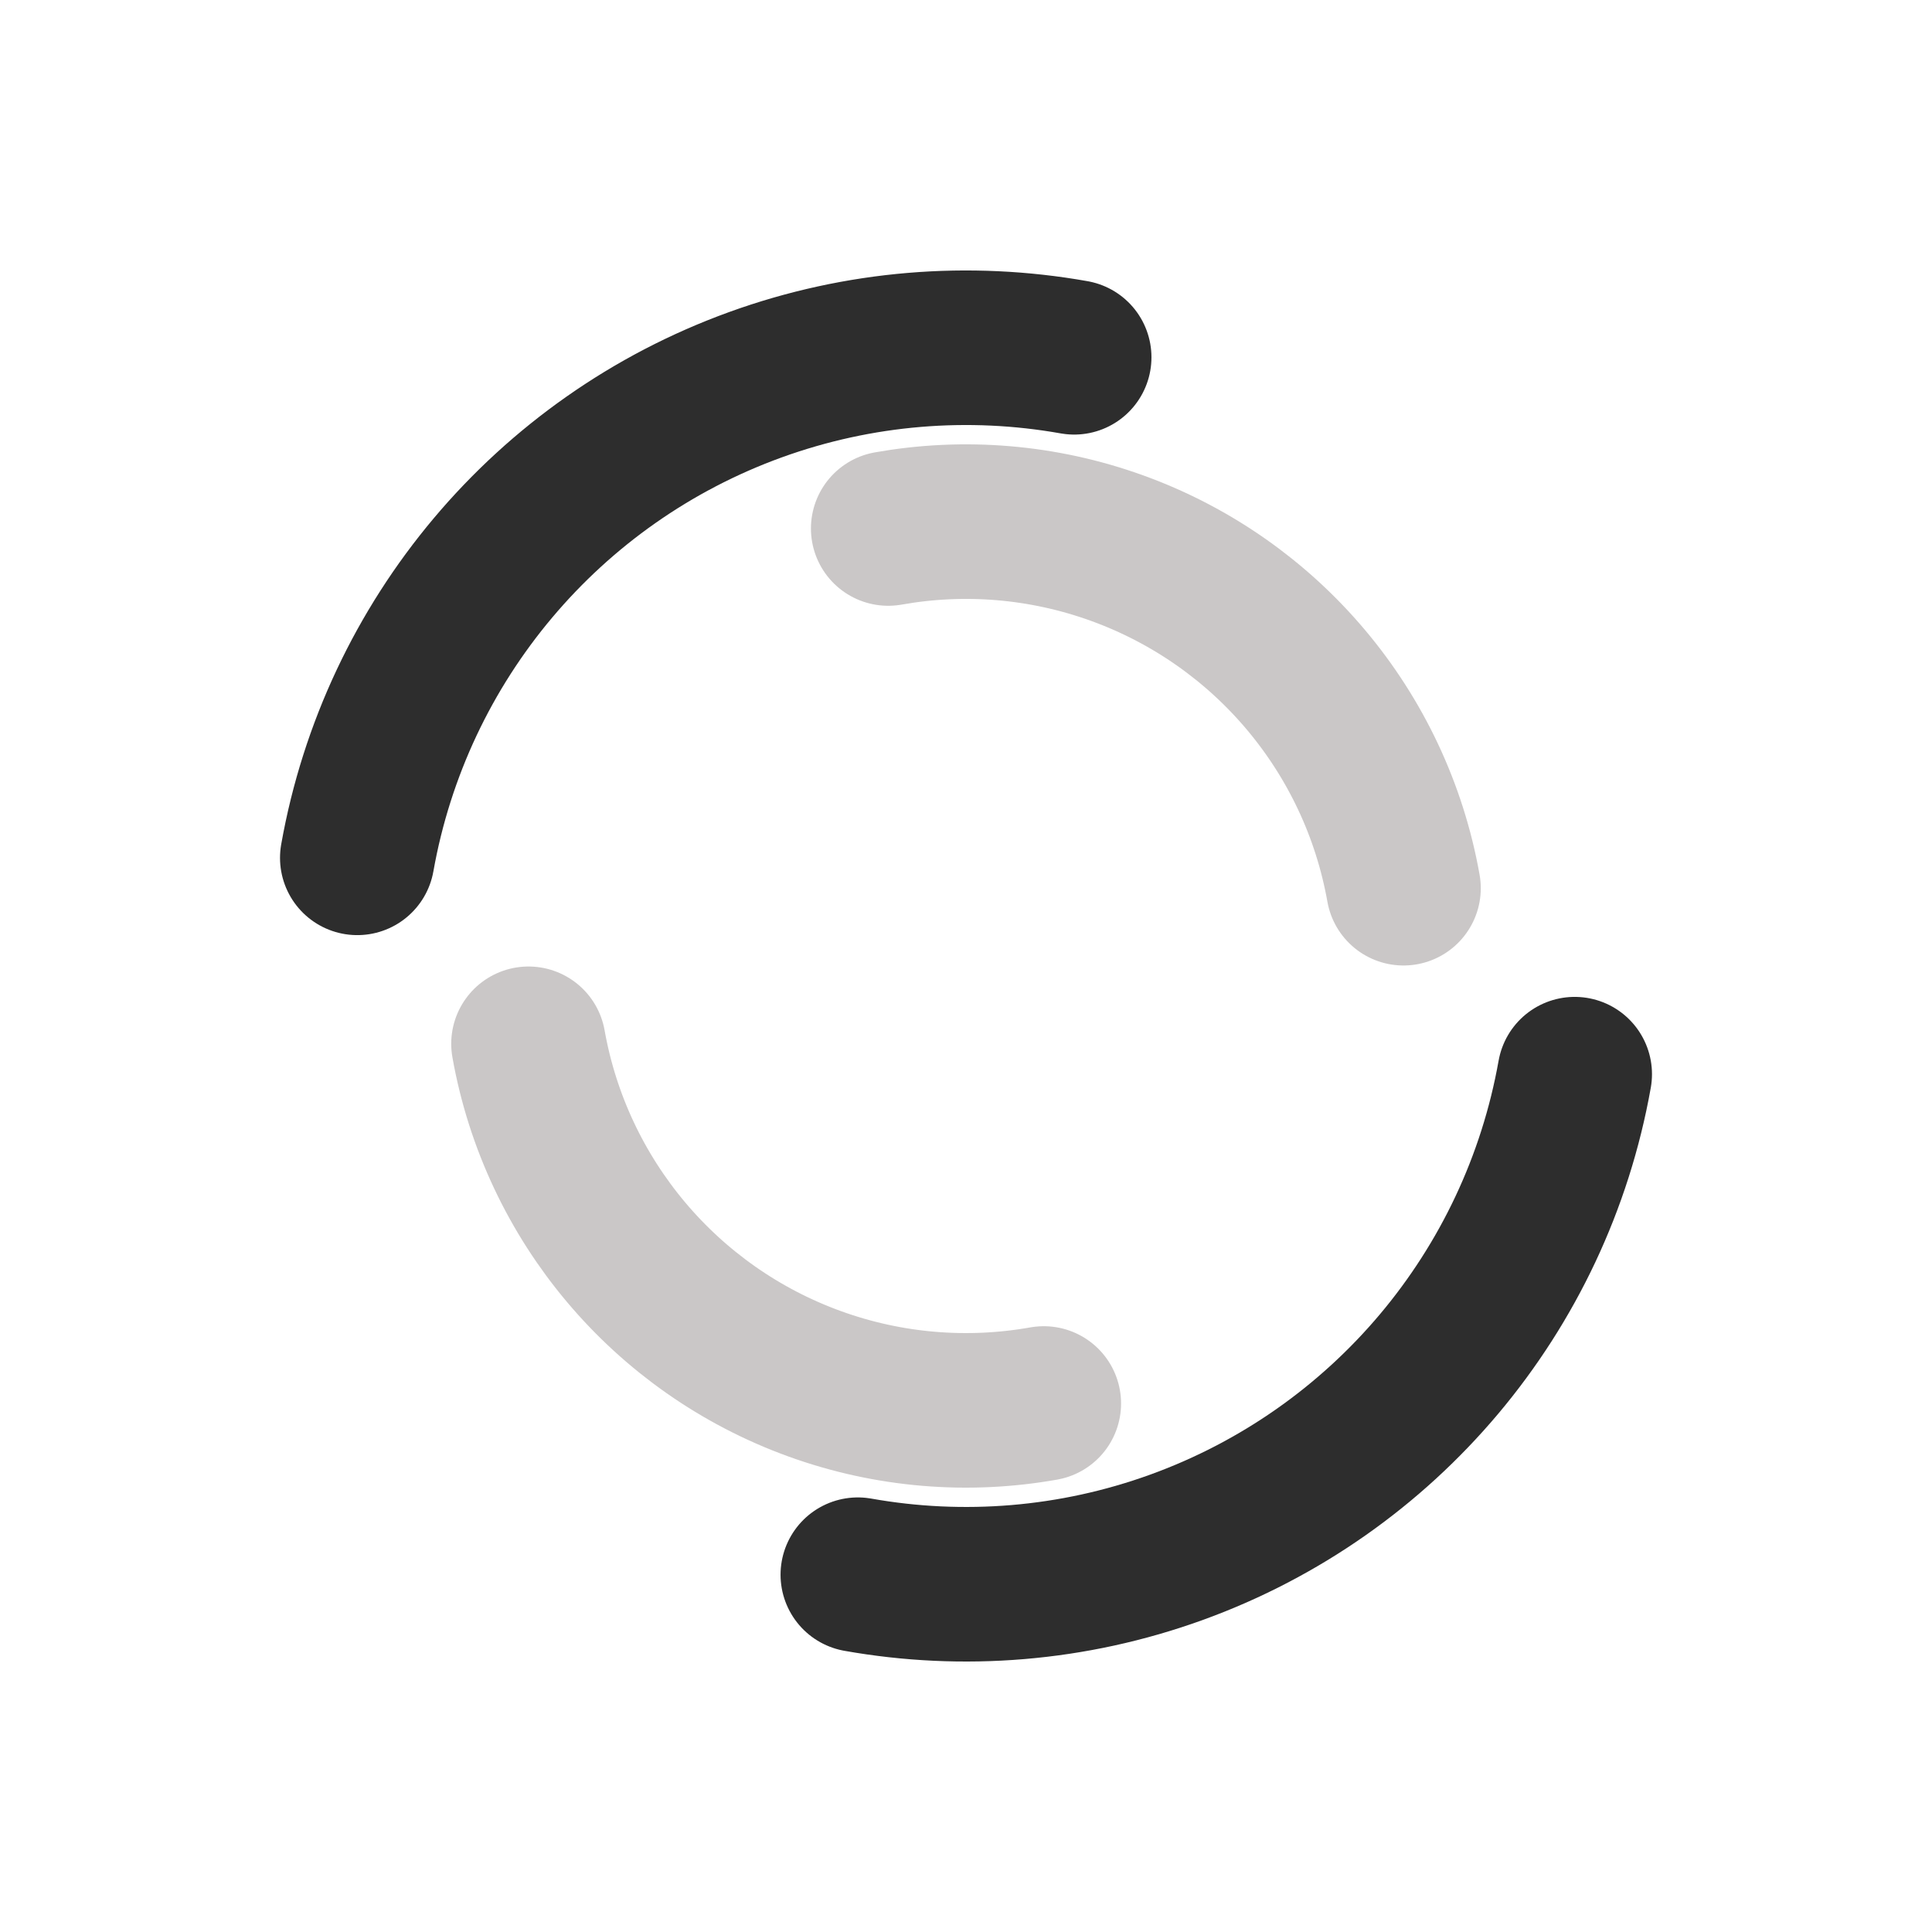 <?xml version="1.0" encoding="utf-8"?>
<svg xmlns="http://www.w3.org/2000/svg" xmlns:xlink="http://www.w3.org/1999/xlink" style="margin: auto; background: rgb(255, 255, 255); display: block; shape-rendering: auto;" width="200px" height="200px" viewBox="0 0 100 100" preserveAspectRatio="xMidYMid">
<circle cx="50" cy="50" r="32" stroke-width="8" stroke="#2d2d2d" stroke-dasharray="50.265 50.265" fill="none" stroke-linecap="round" transform="rotate(190.079 50 50)">
  <animateTransform attributeName="transform" type="rotate" dur="2.564s" repeatCount="indefinite" keyTimes="0;1" values="0 50 50;360 50 50"></animateTransform>
</circle>
<circle cx="50" cy="50" r="23" stroke-width="8" stroke="#cac7c7" stroke-dasharray="36.128 36.128" stroke-dashoffset="36.128" fill="none" stroke-linecap="round" transform="rotate(-190.079 50 50)">
  <animateTransform attributeName="transform" type="rotate" dur="2.564s" repeatCount="indefinite" keyTimes="0;1" values="0 50 50;-360 50 50"></animateTransform>
</circle>
</svg>